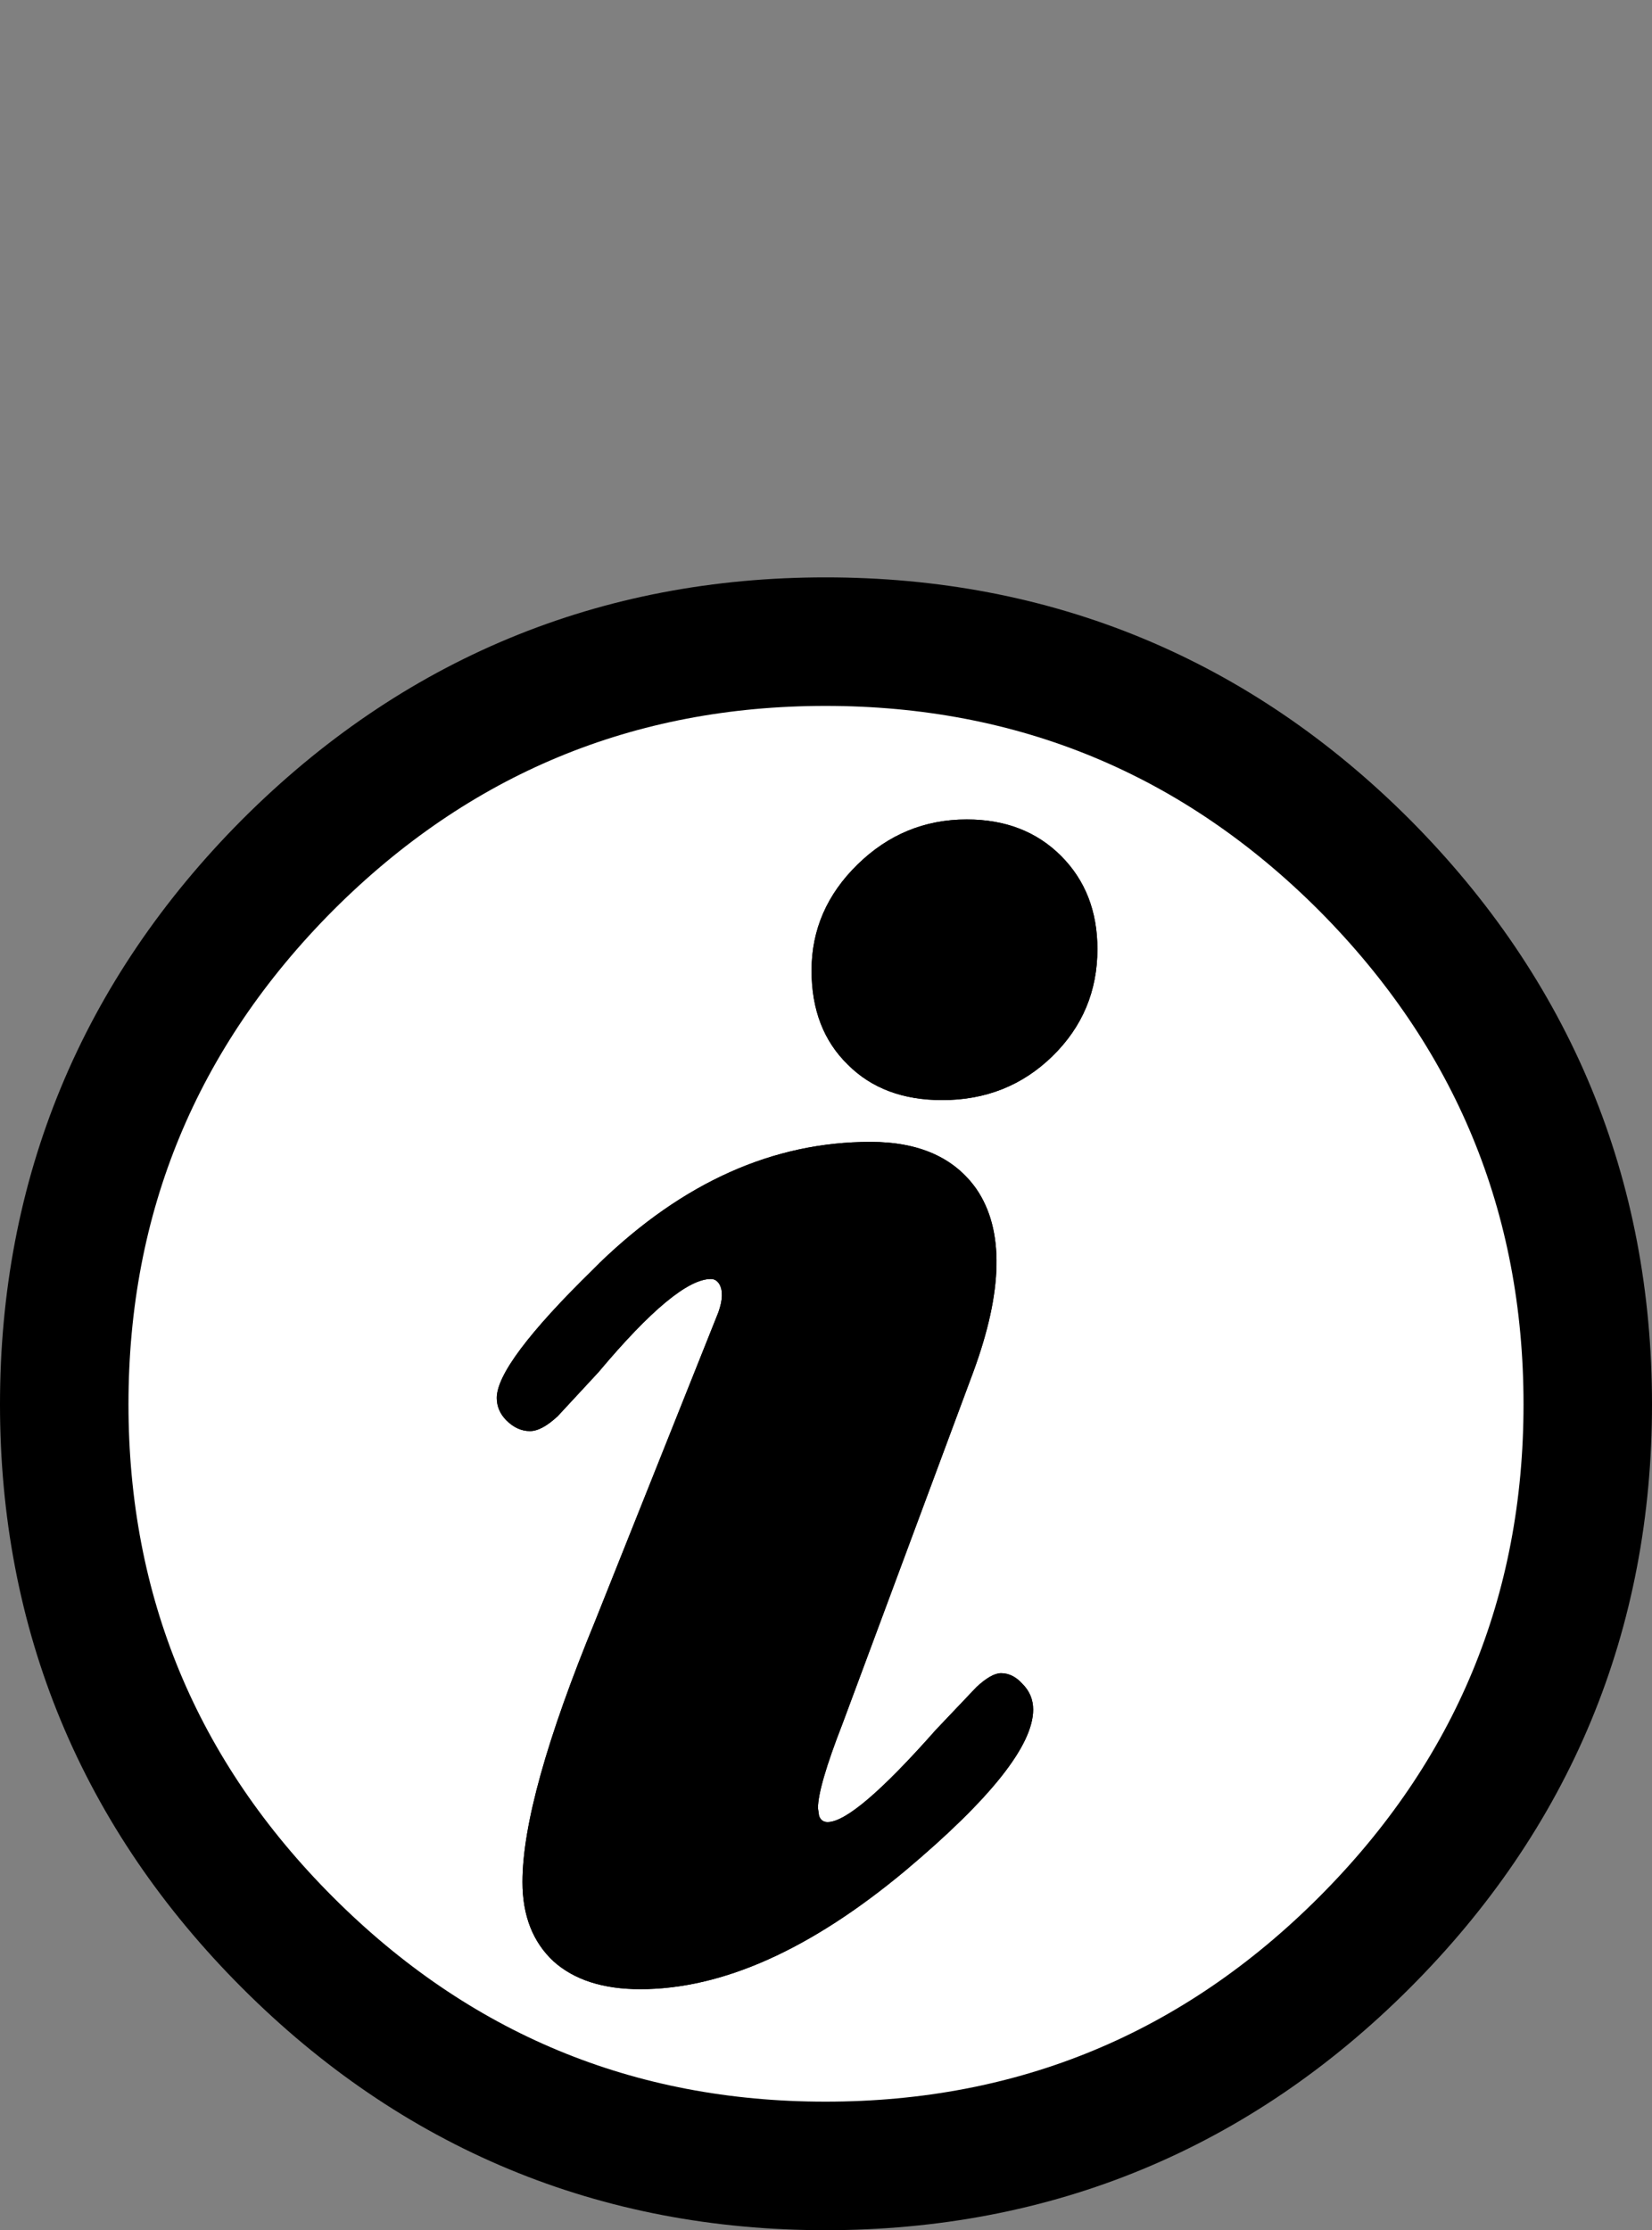 <?xml version="1.0" encoding="UTF-8" standalone="no"?>
<svg xmlns:xlink="http://www.w3.org/1999/xlink" height="104.1px" width="77.15px" xmlns="http://www.w3.org/2000/svg">
  <rect width="100%" height="100%" fill="#808080" stroke="none"/>
  <g transform="matrix(1.0, 0.0, 0.0, 1.0, 5.5, 32.45)">
    <path d="M56.1 10.05 Q65.65 19.65 65.65 33.1 65.65 46.55 56.1 56.1 46.55 65.65 33.05 65.65 19.6 65.65 10.05 56.1 0.5 46.55 0.5 33.1 0.5 19.65 10.05 10.05 19.6 0.5 33.05 0.5 46.55 0.5 56.1 10.05" fill="#000000" fill-rule="evenodd" stroke="none"/>
    <path d="M56.1 10.05 Q46.55 0.5 33.05 0.5 19.6 0.5 10.05 10.05 0.5 19.65 0.5 33.1 0.5 46.55 10.05 56.1 19.6 65.65 33.05 65.65 46.55 65.65 56.1 56.1 65.65 46.55 65.65 33.1 65.65 19.65 56.1 10.05 Z" fill="none" stroke="#000000" stroke-linecap="round" stroke-linejoin="miter" stroke-miterlimit="10.0" stroke-width="12.0"/>
    <path d="M42.25 46.15 Q41.8 45.65 41.25 45.65 40.8 45.65 40.1 46.3 L38.2 48.3 Q34.4 52.6 33.15 52.6 32.85 52.6 32.75 52.3 L32.7 51.95 Q32.7 50.95 33.85 48.0 L39.95 31.6 Q42.05 25.9 40.1 23.05 38.55 20.85 35.15 20.85 28.35 20.85 22.5 26.5 L22.2 26.8 Q17.7 31.2 17.7 32.8 17.7 33.4 18.15 33.85 18.65 34.35 19.25 34.35 19.8 34.35 20.55 33.65 L22.45 31.6 Q26.1 27.25 27.7 27.25 27.95 27.25 28.1 27.5 28.35 27.95 28.05 28.8 L22.3 43.2 Q18.9 51.45 18.9 55.4 18.9 57.75 20.35 59.1 21.8 60.4 24.4 60.4 30.15 60.4 36.8 54.85 42.75 49.85 42.75 47.35 42.75 46.65 42.25 46.15 M45.75 11.85 Q45.75 9.2 44.05 7.5 42.35 5.8 39.65 5.8 36.7 5.8 34.55 7.9 32.4 10.0 32.4 12.85 32.4 15.6 34.1 17.25 35.75 18.9 38.5 18.9 41.55 18.9 43.65 16.85 45.75 14.8 45.75 11.85 M56.1 10.05 Q65.65 19.65 65.65 33.1 65.65 46.55 56.1 56.1 46.55 65.65 33.05 65.65 19.6 65.65 10.05 56.1 0.5 46.55 0.5 33.1 0.5 19.65 10.05 10.05 19.6 0.5 33.05 0.5 46.55 0.5 56.1 10.05" fill="#ffffff" fill-rule="evenodd" stroke="none"/>
    <path d="M45.75 11.85 Q45.75 14.8 43.65 16.85 41.55 18.9 38.5 18.9 35.75 18.9 34.1 17.25 32.4 15.6 32.4 12.85 32.4 10.0 34.55 7.9 36.7 5.8 39.65 5.8 42.35 5.8 44.05 7.5 45.75 9.2 45.75 11.85 M42.25 46.15 Q42.75 46.65 42.75 47.35 42.75 49.85 36.8 54.85 30.15 60.4 24.4 60.4 21.8 60.4 20.35 59.1 18.9 57.75 18.9 55.4 18.9 51.45 22.3 43.2 L28.05 28.8 Q28.35 27.95 28.1 27.5 27.95 27.25 27.7 27.25 26.1 27.25 22.45 31.6 L20.55 33.65 Q19.8 34.35 19.25 34.35 18.65 34.35 18.15 33.85 17.7 33.4 17.7 32.8 17.7 31.2 22.2 26.8 L22.5 26.5 Q28.35 20.85 35.15 20.85 38.55 20.85 40.1 23.05 42.05 25.9 39.95 31.6 L33.85 48.0 Q32.7 50.95 32.7 51.95 L32.75 52.3 Q32.85 52.6 33.15 52.6 34.4 52.6 38.2 48.3 L40.1 46.3 Q40.8 45.65 41.25 45.65 41.8 45.65 42.25 46.15" fill="#000000" fill-rule="evenodd" stroke="none"/>
  </g>
</svg>
